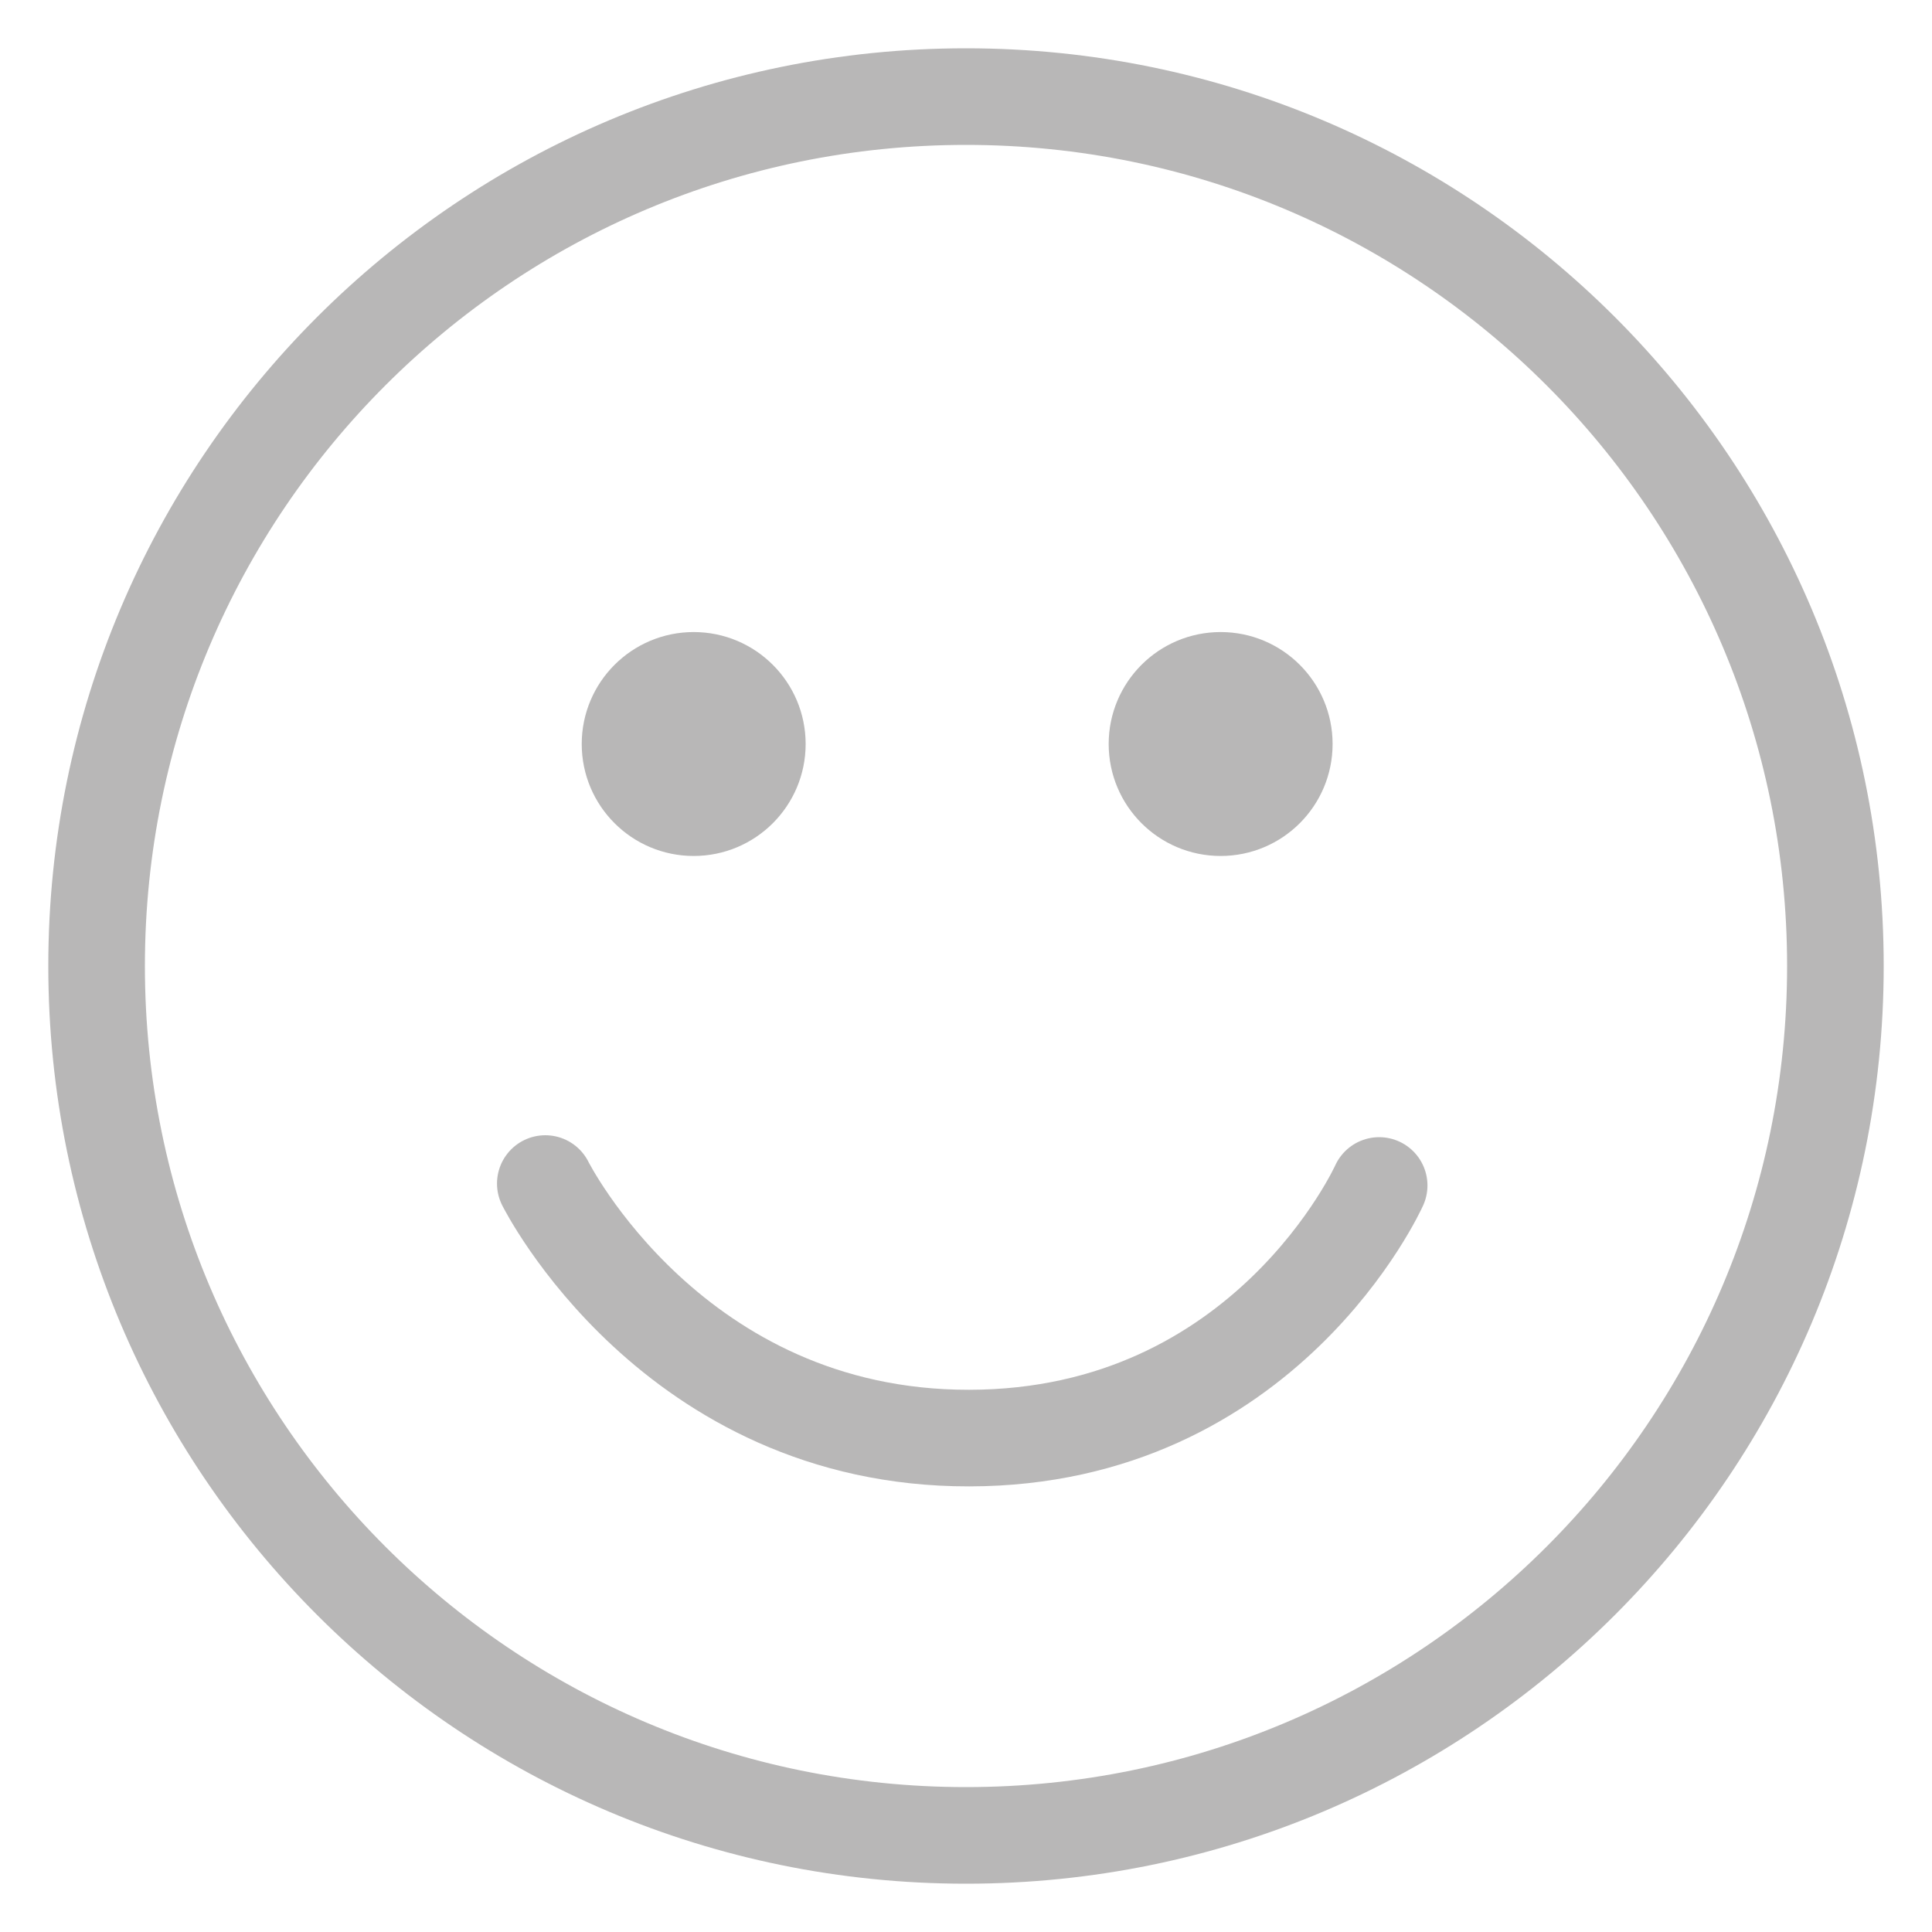 <svg width="20" height="20" viewBox="0 0 20 20" fill="none" xmlns="http://www.w3.org/2000/svg">
<path d="M0 0C0 0 1.319 2.64 4.389 2.635C7.459 2.631 8.632 0.02 8.632 0.02" transform="translate(5.645 12.252)" stroke="#B8B7B7" stroke-linecap="round"/>
<path fill-rule="evenodd" clip-rule="evenodd" d="M0.909 1.818C1.411 1.818 1.818 1.411 1.818 0.909C1.818 0.407 1.411 0 0.909 0C0.407 0 0 0.407 0 0.909C0 1.411 0.407 1.818 0.909 1.818Z" transform="translate(11.727 6.793)" fill="#B8B7B7"/>
<path d="M0.909 1.818C1.411 1.818 1.818 1.411 1.818 0.909C1.818 0.407 1.411 0 0.909 0C0.407 0 0 0.407 0 0.909C0 1.411 0.407 1.818 0.909 1.818Z" transform="translate(11.727 6.793)" stroke="#B8B7B7" stroke-width="0.5"/>
<path fill-rule="evenodd" clip-rule="evenodd" d="M0.909 1.818C1.411 1.818 1.818 1.411 1.818 0.909C1.818 0.407 1.411 0 0.909 0C0.407 0 0 0.407 0 0.909C0 1.411 0.407 1.818 0.909 1.818Z" transform="translate(6.272 6.793)" fill="#B8B7B7"/>
<path d="M0.909 1.818C1.411 1.818 1.818 1.411 1.818 0.909C1.818 0.407 1.411 0 0.909 0C0.407 0 0 0.407 0 0.909C0 1.411 0.407 1.818 0.909 1.818Z" transform="translate(6.272 6.793)" stroke="#B8B7B7" stroke-width="0.5"/>
<path d="M9 18C13.971 18 18 13.971 18 9C18 4.029 13.971 0 9 0C4.029 0 0 4.029 0 9C0 13.971 4.029 18 9 18Z" transform="translate(1 1)" stroke="#B8B7B7"/>
</svg>
